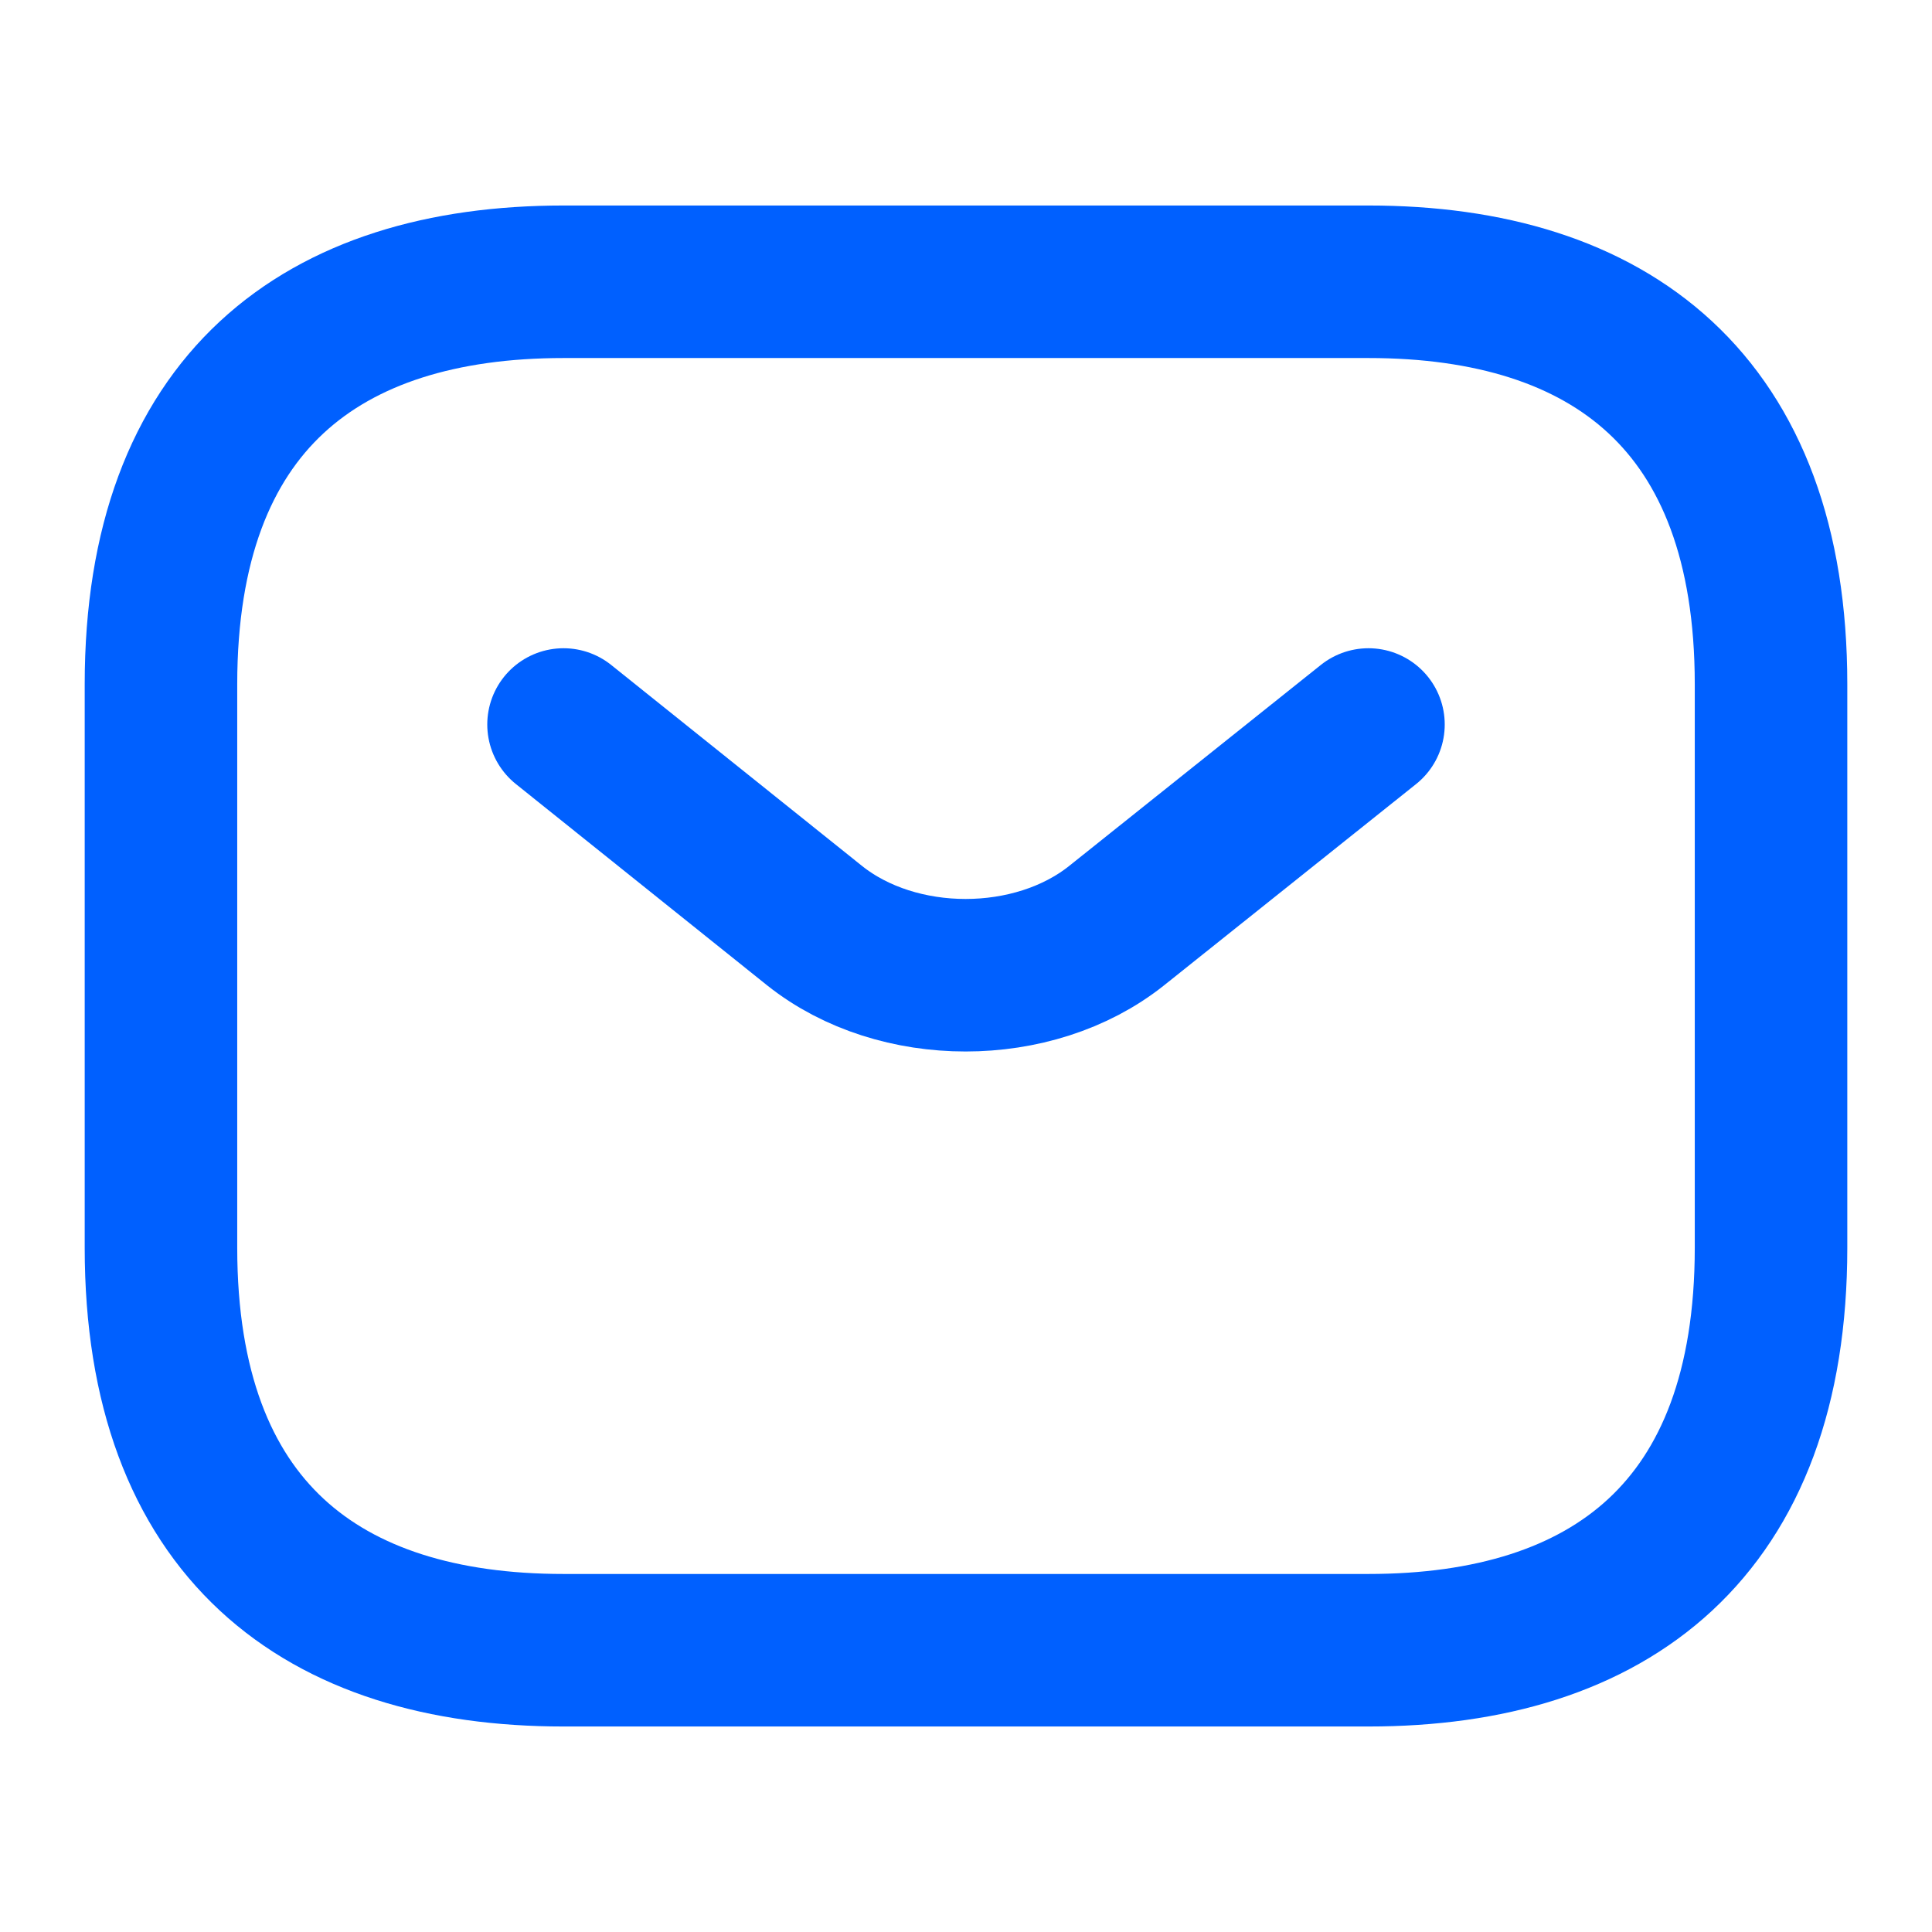 <svg width="19" height="19" viewBox="0 0 19 19" fill="none" xmlns="http://www.w3.org/2000/svg">
<path d="M13.458 16.229H5.542C3.167 16.229 1.583 15.042 1.583 12.271V6.729C1.583 3.958 3.167 2.771 5.542 2.771H13.458C15.833 2.771 17.417 3.958 17.417 6.729V12.271C17.417 15.042 15.833 16.229 13.458 16.229Z" stroke="#0060FF" stroke-width="1.5" stroke-miterlimit="10" stroke-linecap="round" stroke-linejoin="round"/>
<path d="M13.458 7.125L10.98 9.104C10.165 9.753 8.827 9.753 8.012 9.104L5.542 7.125" stroke="#0060FF" stroke-width="1.5" stroke-miterlimit="10" stroke-linecap="round" stroke-linejoin="round"/>
</svg>
